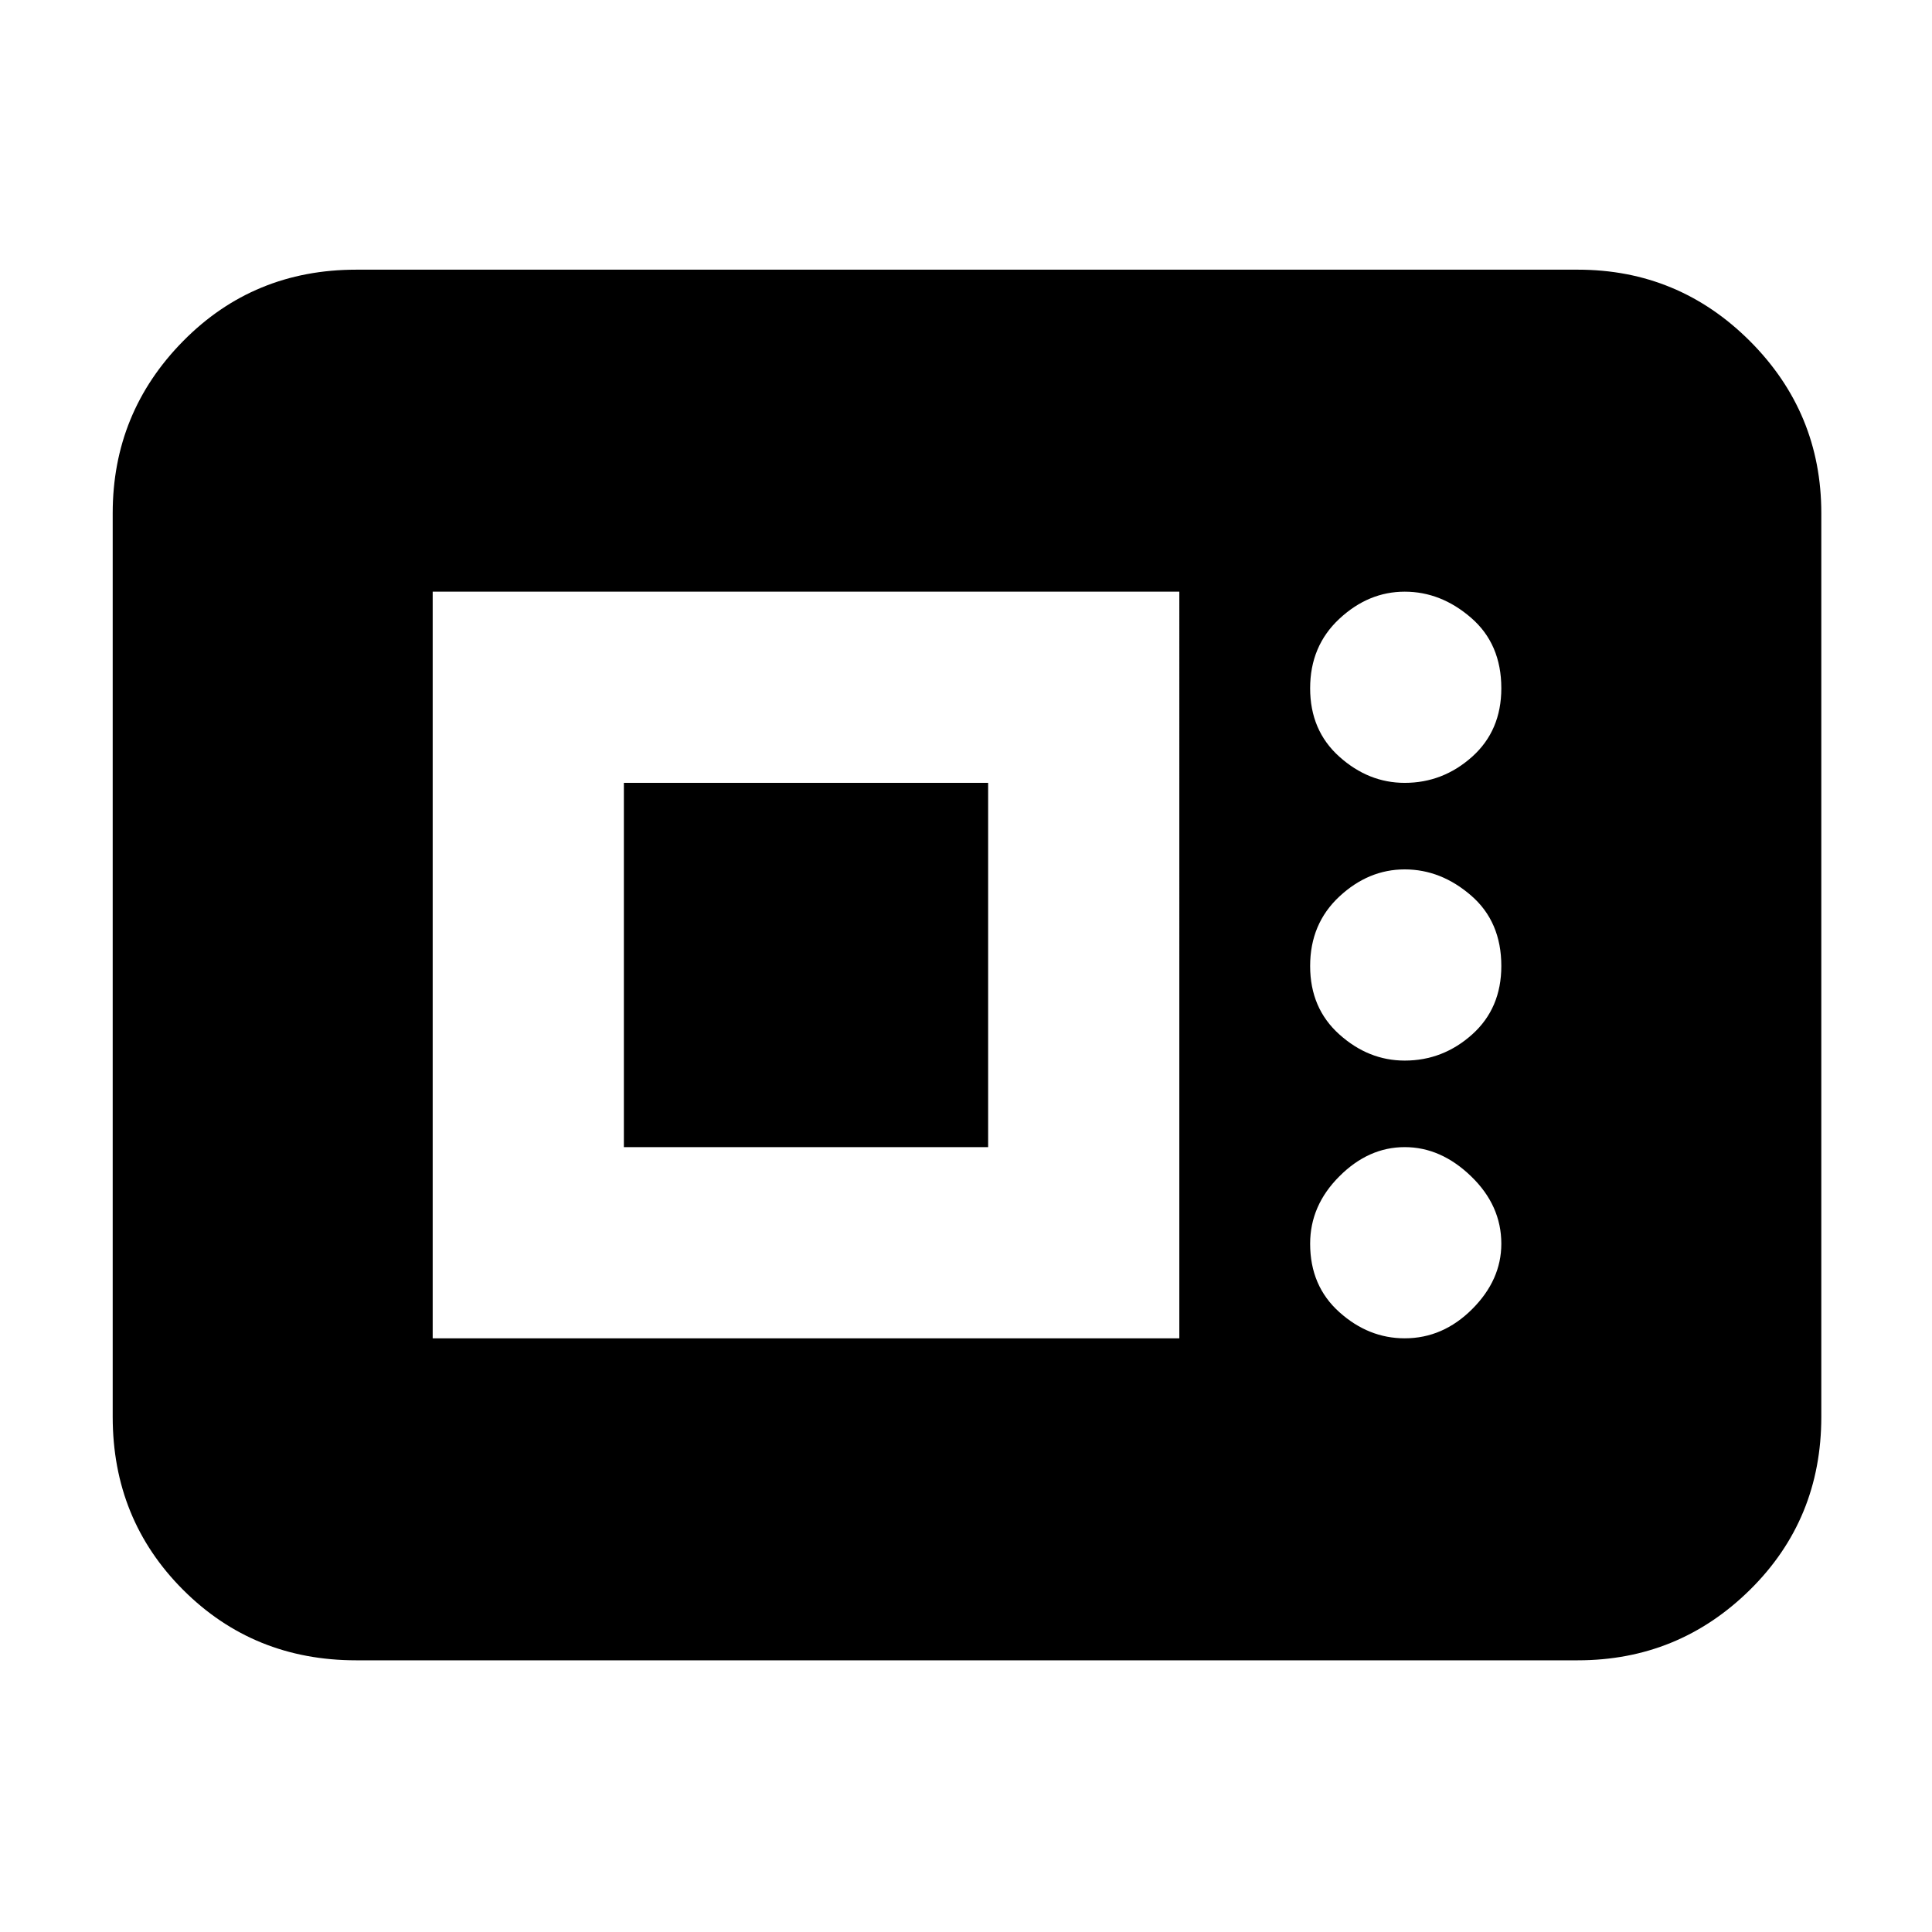 <svg xmlns="http://www.w3.org/2000/svg" height="24" width="24"><path d="M4.425 20.625q-1.275 0-2.15-.875T1.4 17.6V6.375q0-1.25.875-2.138.875-.887 2.15-.887H19.6q1.25 0 2.138.887.887.888.887 2.138V17.6q0 1.275-.887 2.15-.888.875-2.138.875Zm.95-4h9.275V7.35H5.375Zm12.075 0q.475 0 .838-.363.362-.362.362-.812 0-.475-.375-.837-.375-.363-.825-.363-.45 0-.812.363-.363.362-.363.837 0 .525.363.85.362.325.812.325Zm-9.7-2.375V9.725h4.525v4.525Zm9.7-1.075q.475 0 .838-.325.362-.325.362-.85 0-.55-.375-.875-.375-.325-.825-.325-.45 0-.812.337-.363.338-.363.863 0 .525.363.85.362.325.812.325Zm0-3.45q.475 0 .838-.325.362-.325.362-.85 0-.55-.375-.875-.375-.325-.825-.325-.45 0-.812.337-.363.338-.363.863 0 .525.363.85.362.325.812.325Z"/></svg>